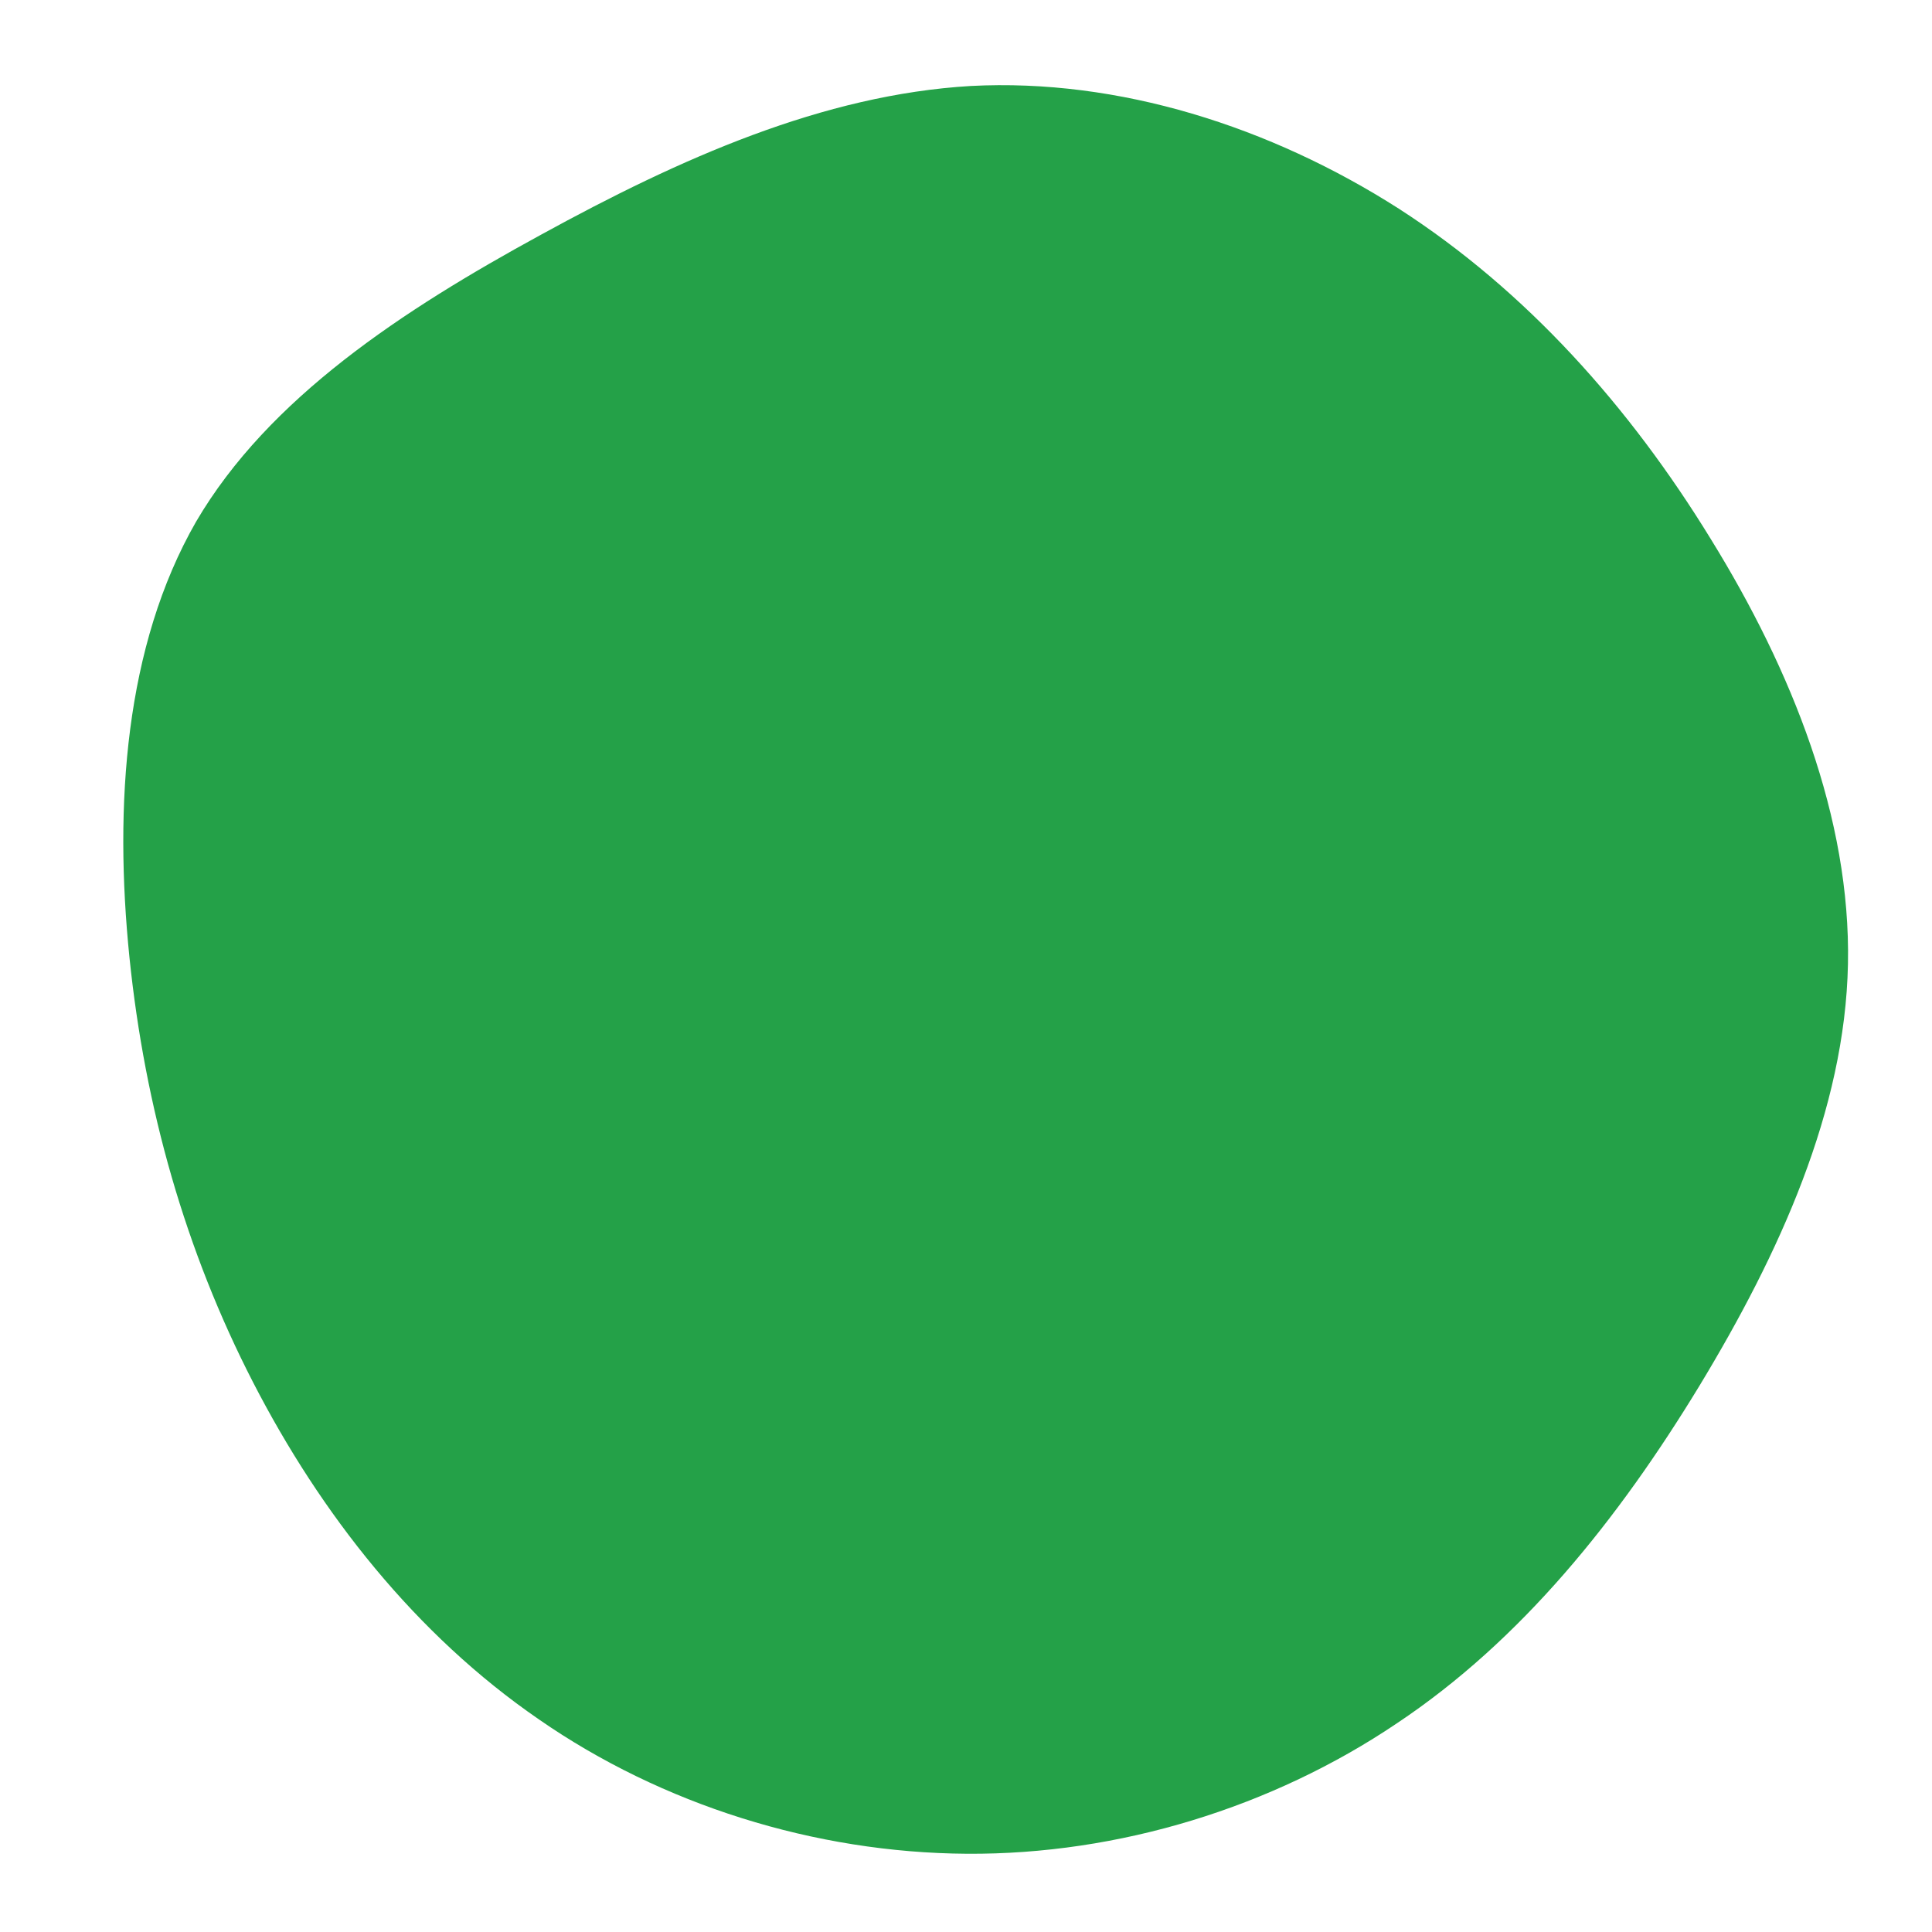 <?xml version="1.0" standalone="no"?>
<svg viewBox="0 0 200 200" xmlns="http://www.w3.org/2000/svg">
  <path fill="#24A148" d="M44.8,-78.4C58,-69.9,68.7,-57.9,77.1,-44.2C85.5,-30.6,91.6,-15.3,91.3,-0.2C91,14.9,84.2,29.8,75.9,43.5C67.5,57.3,57.5,69.8,44.6,78.4C31.7,87.1,15.8,92,0.1,91.9C-15.7,91.8,-31.5,86.8,-44.2,78C-57,69.2,-66.8,56.7,-73.8,43.1C-80.8,29.5,-85,14.7,-86.6,-0.9C-88.2,-16.6,-87.1,-33.1,-79.7,-46C-72.2,-58.8,-58.3,-67.9,-44,-75.7C-29.6,-83.6,-14.8,-90.2,0.5,-91.1C15.8,-91.9,31.5,-86.9,44.8,-78.4Z" transform="translate(100 100)" />
</svg>
